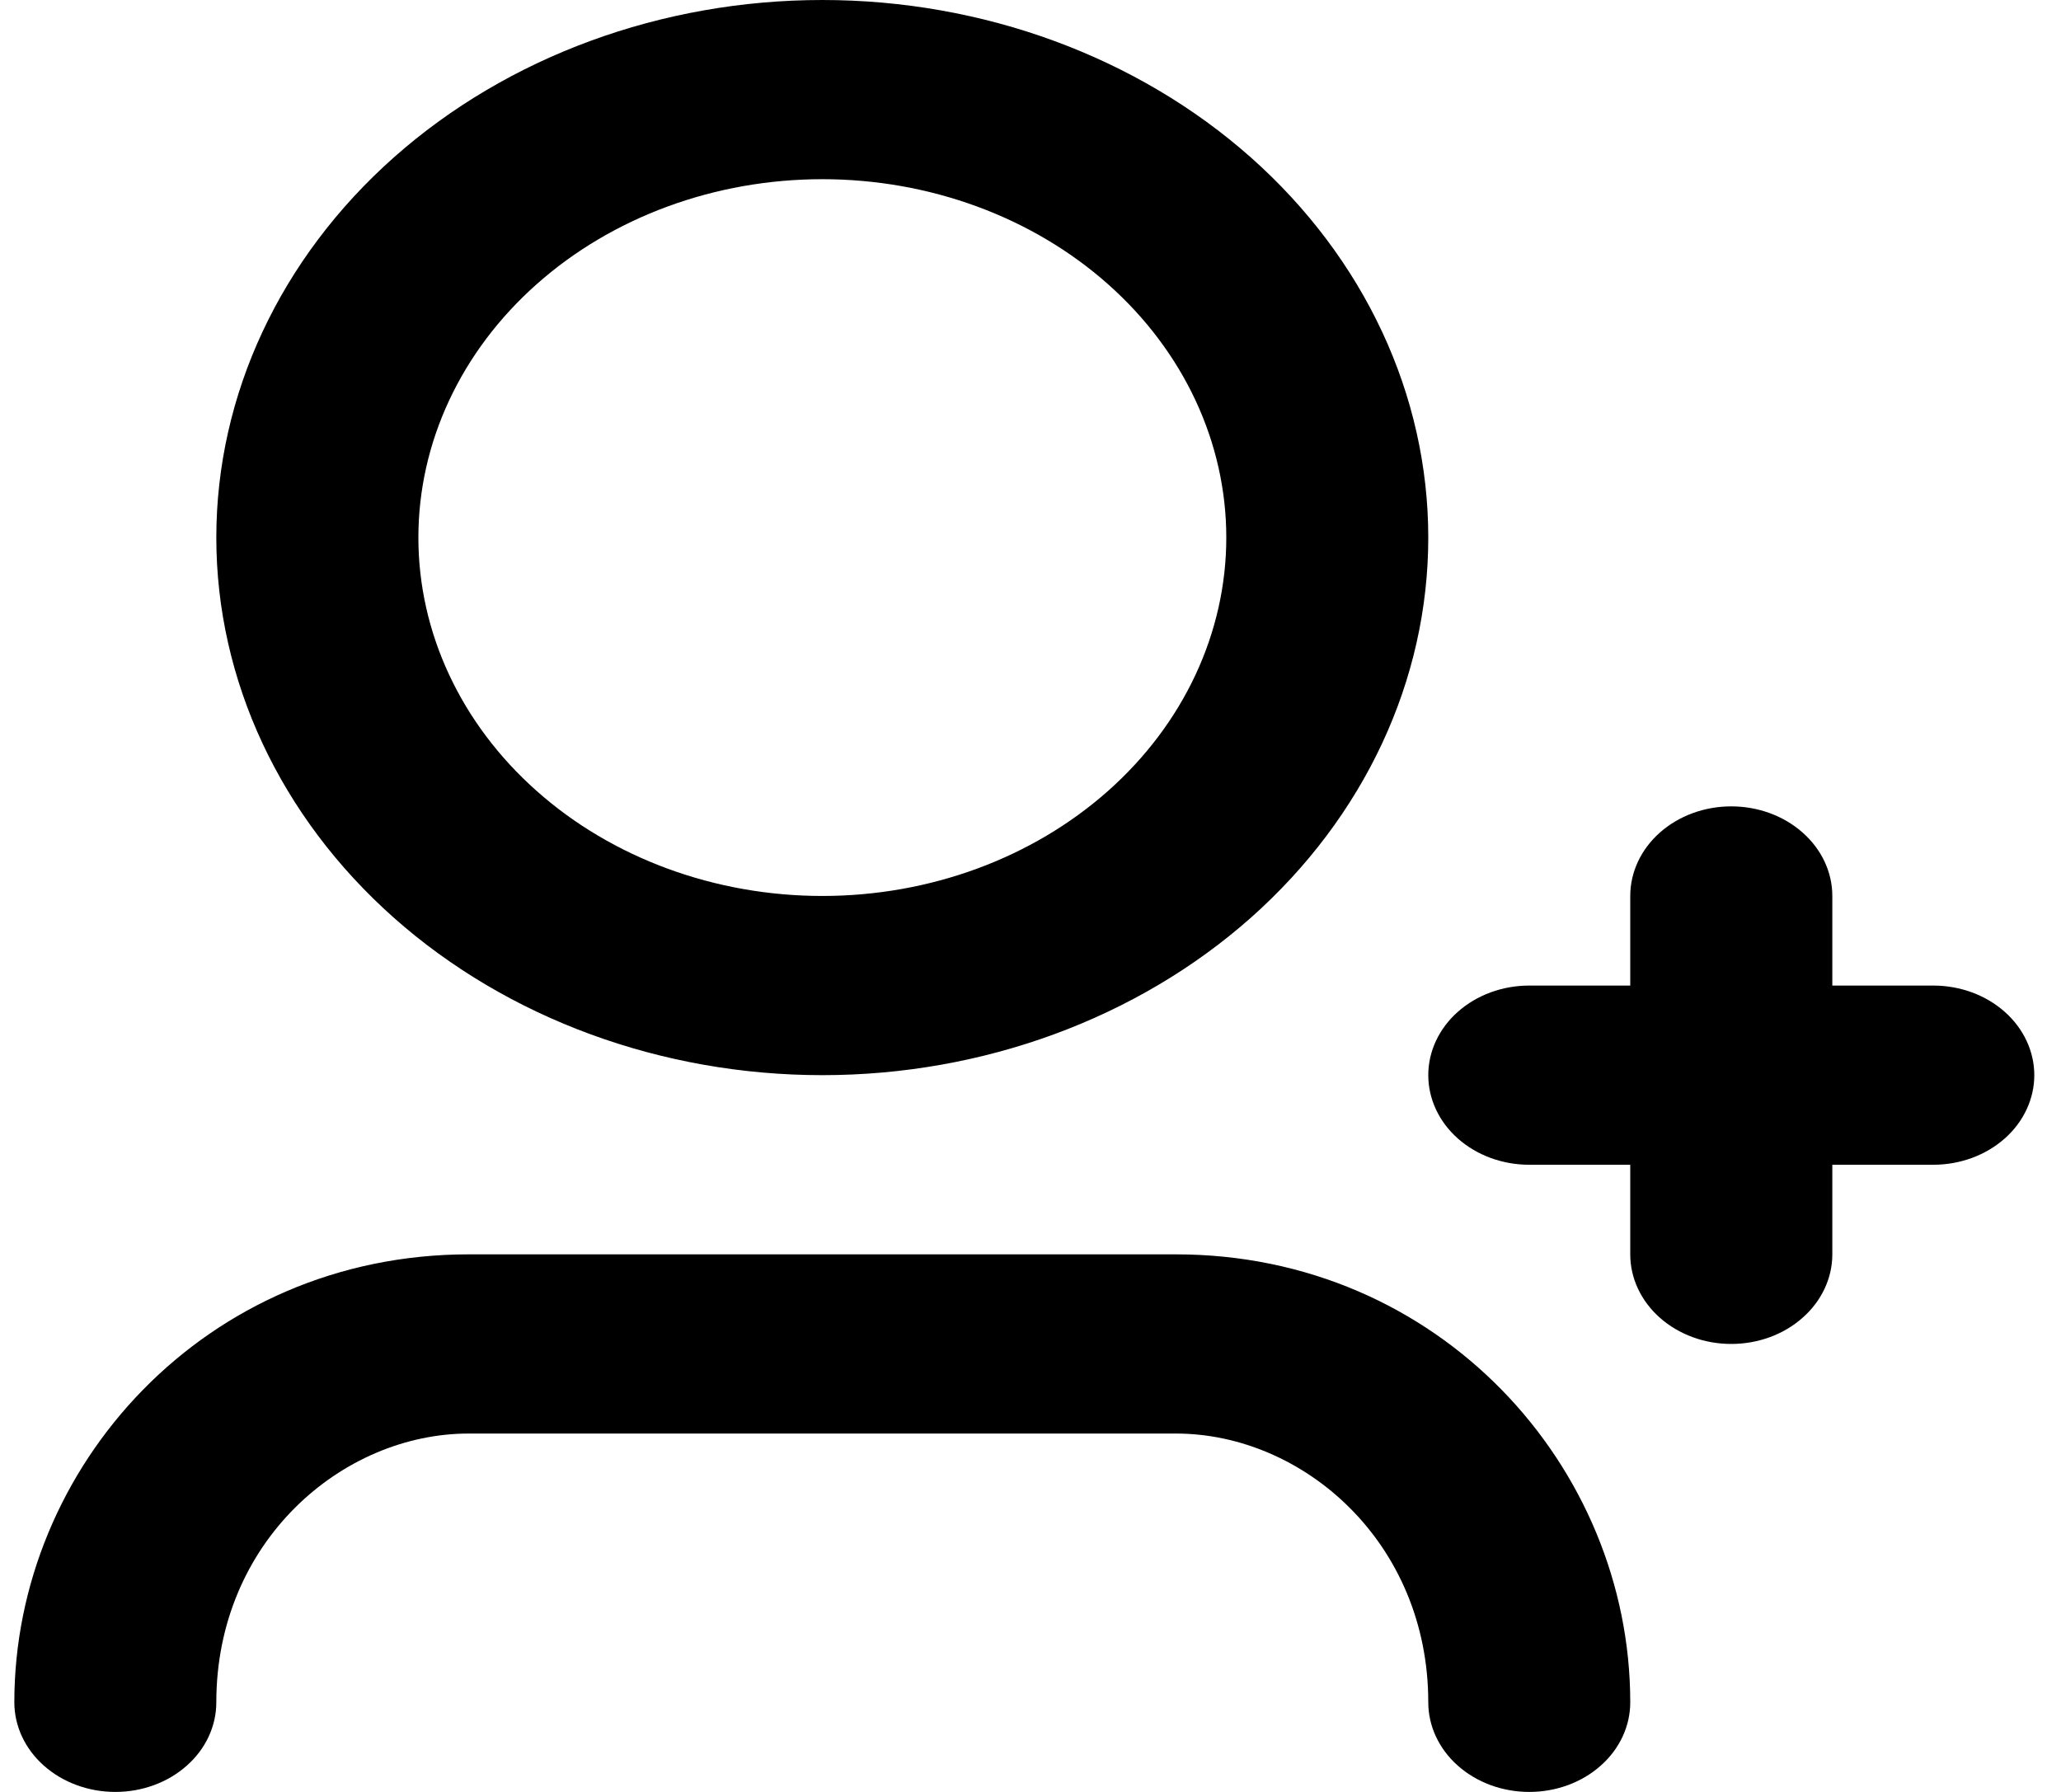 <svg width="23" height="20" viewBox="0 0 23 20" xmlns="http://www.w3.org/2000/svg">
    <path
        d="M9.177 2C7.981 2 6.834 2.421 5.989 3.172C5.144 3.922 4.669 4.939 4.669 6C4.669 7.061 5.144 8.078 5.989 8.828C6.834 9.579 7.981 10 9.177 10C10.373 10 11.519 9.579 12.365 8.828C13.21 8.078 13.685 7.061 13.685 6C13.685 4.939 13.21 3.922 12.365 3.172C11.519 2.421 10.373 2 9.177 2ZM2.414 6C2.414 4.409 3.127 2.883 4.395 1.757C5.663 0.632 7.383 0 9.177 0C10.97 0 12.69 0.632 13.959 1.757C15.227 2.883 15.939 4.409 15.939 6C15.939 7.591 15.227 9.117 13.959 10.243C12.69 11.368 10.97 12 9.177 12C7.383 12 5.663 11.368 4.395 10.243C3.127 9.117 2.414 7.591 2.414 6V6ZM19.32 9C19.619 9 19.906 9.105 20.117 9.293C20.329 9.48 20.448 9.735 20.448 10V11H21.575C21.873 11 22.16 11.105 22.372 11.293C22.583 11.48 22.702 11.735 22.702 12C22.702 12.265 22.583 12.52 22.372 12.707C22.16 12.895 21.873 13 21.575 13H20.448V14C20.448 14.265 20.329 14.52 20.117 14.707C19.906 14.895 19.619 15 19.32 15C19.021 15 18.735 14.895 18.523 14.707C18.312 14.52 18.193 14.265 18.193 14V13H17.066C16.767 13 16.481 12.895 16.269 12.707C16.058 12.52 15.939 12.265 15.939 12C15.939 11.735 16.058 11.48 16.269 11.293C16.481 11.105 16.767 11 17.066 11H18.193V10C18.193 9.735 18.312 9.48 18.523 9.293C18.735 9.105 19.021 9 19.32 9ZM5.232 16C3.812 16 2.414 17.213 2.414 19C2.414 19.265 2.296 19.52 2.084 19.707C1.873 19.895 1.586 20 1.287 20C0.988 20 0.702 19.895 0.49 19.707C0.279 19.52 0.16 19.265 0.16 19C0.16 16.368 2.294 14 5.232 14H13.122C16.06 14 18.193 16.368 18.193 19C18.193 19.265 18.075 19.52 17.863 19.707C17.652 19.895 17.365 20 17.066 20C16.767 20 16.481 19.895 16.269 19.707C16.058 19.52 15.939 19.265 15.939 19C15.939 17.213 14.542 16 13.122 16H5.232Z" />
</svg>